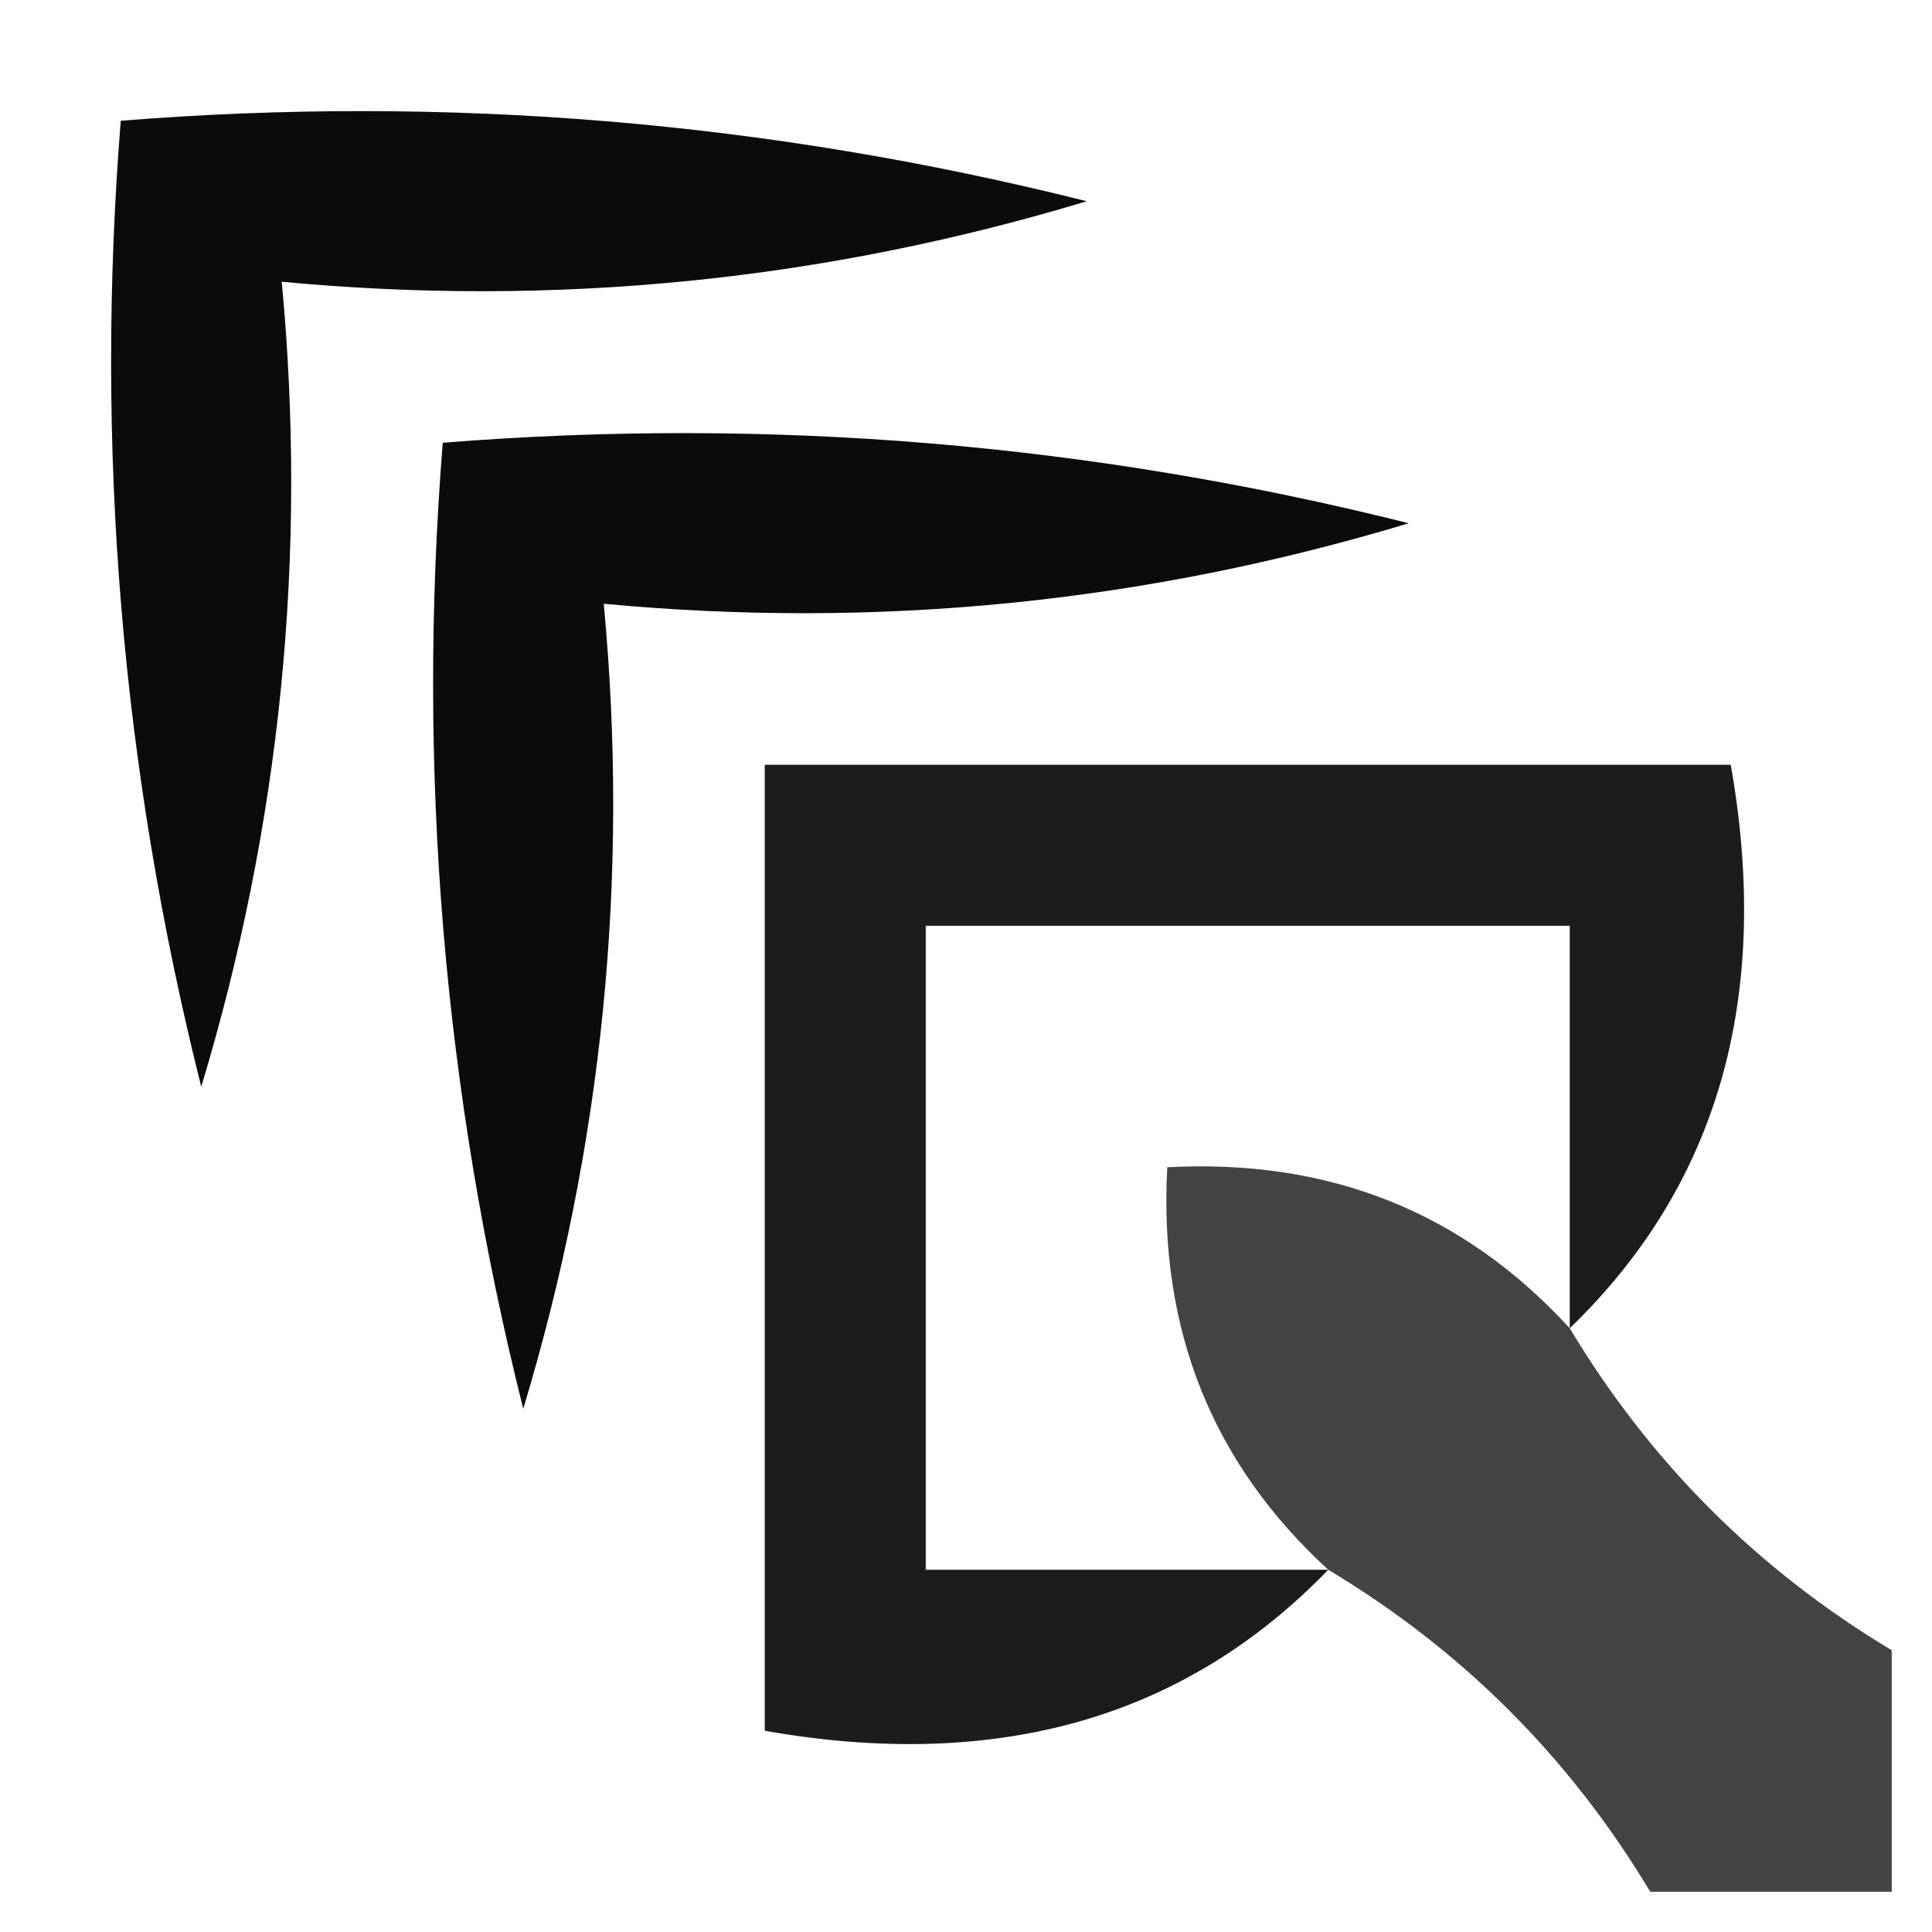 <?xml version="1.0" encoding="UTF-8"?>
<!DOCTYPE svg PUBLIC "-//W3C//DTD SVG 1.1//EN" "http://www.w3.org/Graphics/SVG/1.1/DTD/svg11.dtd">
<svg xmlns="http://www.w3.org/2000/svg" version="1.1" width="24px" height="24px" style="shape-rendering:geometricPrecision; text-rendering:geometricPrecision; image-rendering:optimizeQuality; fill-rule:evenodd; clip-rule:evenodd" xmlns:xlink="http://www.w3.org/1999/xlink">
<g><path style="opacity:0.957" fill="#000000" d="M 1.5,1.5 C 5.555,1.176 9.555,1.509 13.5,2.5C 10.232,3.487 6.898,3.82 3.5,3.5C 3.82,6.898 3.487,10.232 2.5,13.5C 1.509,9.555 1.176,5.555 1.5,1.5 Z"/></g>
<g><path style="opacity:0.957" fill="#000000" d="M 5.5,5.5 C 9.555,5.176 13.555,5.509 17.5,6.5C 14.232,7.487 10.898,7.82 7.5,7.5C 7.82,10.898 7.487,14.232 6.5,17.5C 5.509,13.555 5.176,9.555 5.5,5.5 Z"/></g>
<g><path style="opacity:0.89" fill="#000000" d="M 19.5,16.5 C 19.5,14.833 19.5,13.167 19.5,11.5C 16.833,11.5 14.167,11.5 11.5,11.5C 11.5,14.167 11.5,16.833 11.5,19.5C 13.167,19.5 14.833,19.5 16.5,19.5C 14.721,21.343 12.388,22.01 9.5,21.5C 9.5,17.5 9.5,13.5 9.5,9.5C 13.5,9.5 17.5,9.5 21.5,9.5C 22.01,12.388 21.343,14.721 19.5,16.5 Z"/></g>
<g><path style="opacity:0.732" fill="#000000" d="M 19.5,16.5 C 20.5,18.167 21.833,19.5 23.5,20.5C 23.5,21.5 23.5,22.5 23.5,23.5C 22.5,23.5 21.5,23.5 20.5,23.5C 19.5,21.833 18.167,20.5 16.5,19.5C 15.058,18.18 14.392,16.514 14.5,14.5C 16.514,14.392 18.18,15.058 19.5,16.5 Z"/></g>
</svg>
